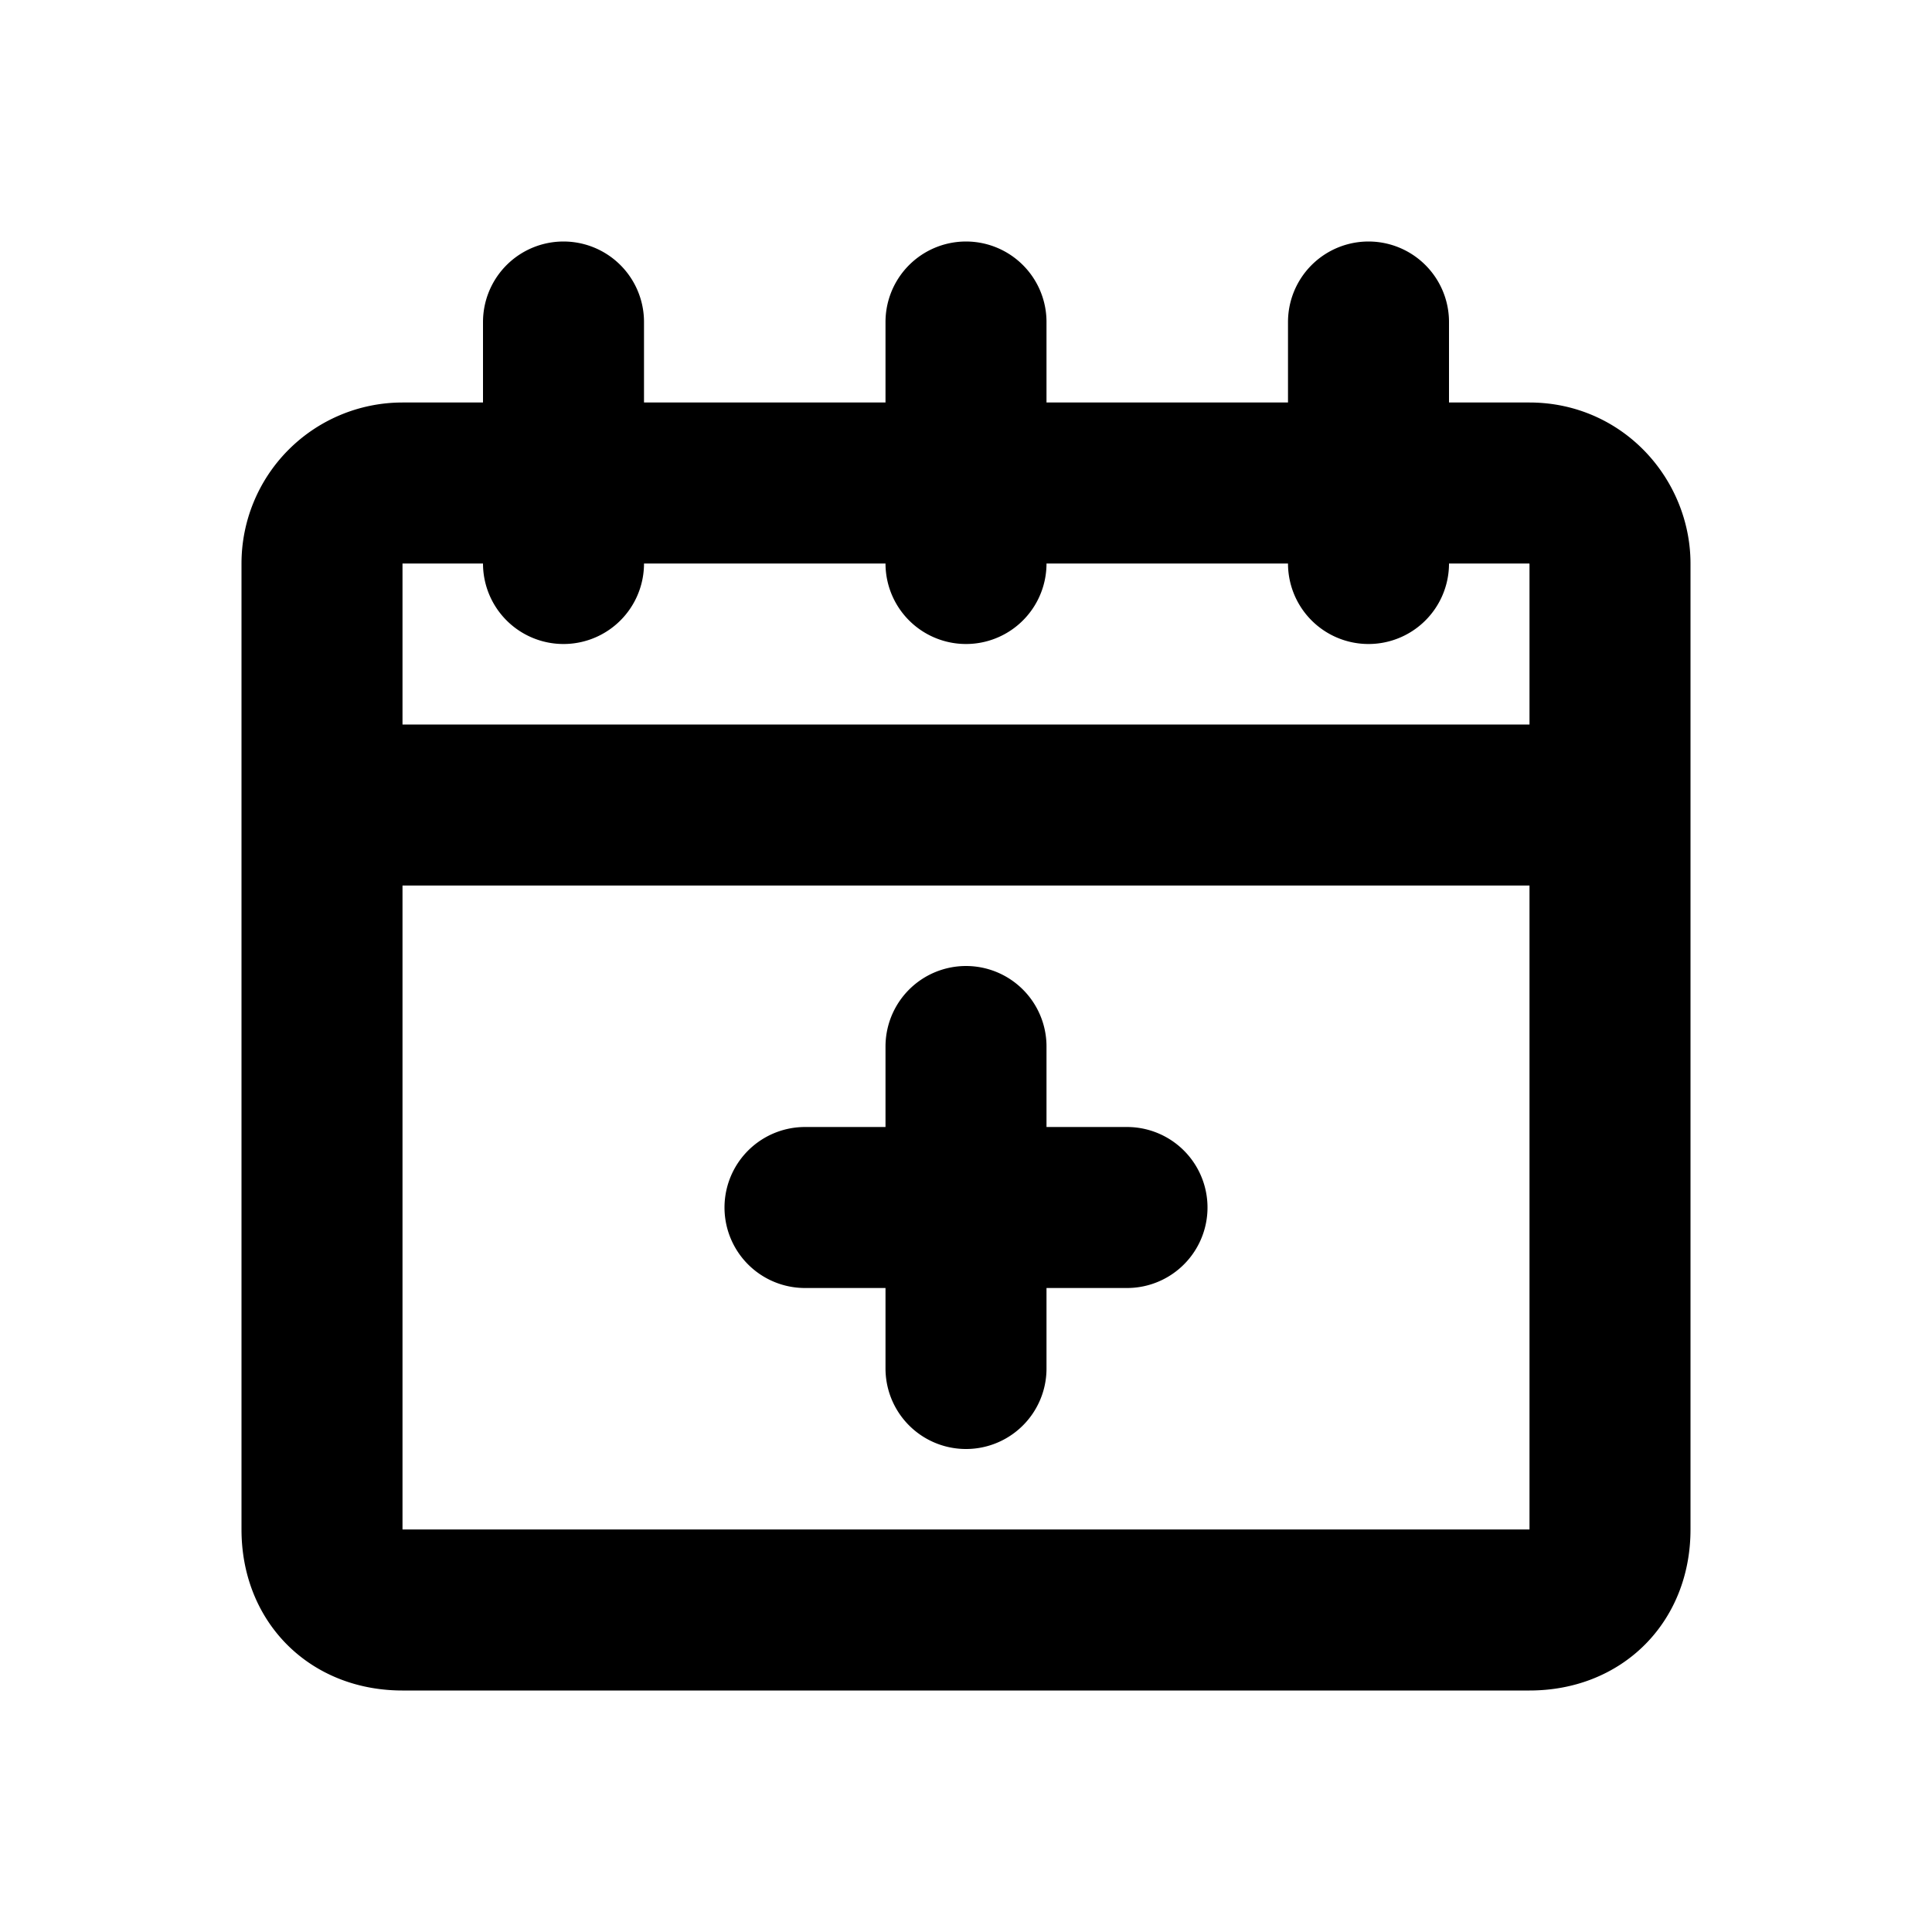 <svg xmlns="http://www.w3.org/2000/svg" width="1em" height="1em" viewBox="0 0 24 24"><path fill="none" stroke="currentColor" stroke-linecap="round" stroke-linejoin="round" stroke-width="2" d="M4 10h16m-10 5h4m-2 2v-4m0-6V4M7 7V4m10 3V4M5 20h14c.6 0 1-.4 1-1V7c0-.5-.4-1-1-1H5a1 1 0 0 0-1 1v12c0 .6.4 1 1 1"/></svg>